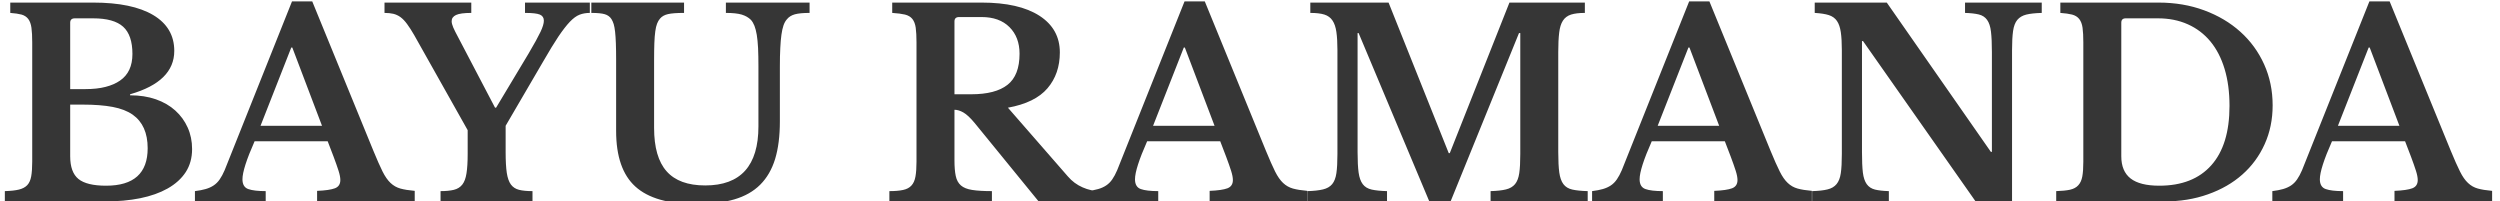 <svg xmlns="http://www.w3.org/2000/svg" version="1.1" xmlns:xlink="http://www.w3.org/1999/xlink" xmlns:svgjs="http://svgjs.dev/svgjs" width="2000" height="161" viewBox="0 0 2000 161"><g transform="matrix(1,0,0,1,-1.212,1.115)"><svg viewBox="0 0 396 32" data-background-color="#ffffff" preserveAspectRatio="xMidYMid meet" height="161" width="2000" xmlns="http://www.w3.org/2000/svg" xmlns:xlink="http://www.w3.org/1999/xlink"><g id="tight-bounds" transform="matrix(1,0,0,1,0.24,-0.222)"><svg viewBox="0 0 395.52 32.443" height="32.443" width="395.52"><g><svg viewBox="0 0 395.52 32.443" height="32.443" width="395.52"><g><svg viewBox="0 0 395.52 32.443" height="32.443" width="395.52"><g id="textblocktransform"><svg viewBox="0 0 395.52 32.443" height="32.443" width="395.52" id="textblock"><g><svg viewBox="0 0 395.52 32.443" height="32.443" width="395.52"><g transform="matrix(1,0,0,1,0,0)"><svg width="395.52" viewBox="1.65 -39 481.52 39.5" height="32.443" data-palette-color="#363636"><path d="M20.9 0L1.65 0 1.65-2Q3.35-2.05 4.38-2.3 5.4-2.55 5.98-3.15 6.55-3.75 6.75-4.85 6.95-5.95 6.95-7.7L6.95-7.7 6.95-30.8Q6.95-32.55 6.8-33.63 6.65-34.7 6.18-35.33 5.7-35.95 4.88-36.18 4.05-36.4 2.7-36.5L2.7-36.5 2.7-38.5 18.75-38.5Q26.3-38.5 30.38-36.08 34.45-33.65 34.45-29.15L34.45-29.15Q34.45-23.2 25.9-20.75L25.9-20.75 25.9-20.55Q28.65-20.55 30.88-19.78 33.1-19 34.65-17.6 36.2-16.2 37.05-14.3 37.9-12.4 37.9-10.15L37.9-10.15Q37.9-7.6 36.68-5.7 35.45-3.8 33.15-2.5L33.15-2.5Q28.7 0 20.9 0L20.9 0ZM21.25-3.05L21.25-3.05Q29.3-3.05 29.3-10.3L29.3-10.3Q29.3-14.75 26.4-16.8L26.4-16.8Q24.9-17.85 22.53-18.3 20.15-18.75 16.7-18.75L16.7-18.75 14.3-18.75 14.3-8.75Q14.3-5.65 15.9-4.35 17.5-3.05 21.25-3.05ZM14.3-21.75L17.25-21.75Q19.5-21.75 21.15-22.18 22.8-22.6 23.95-23.4L23.95-23.4Q26.35-25.05 26.35-28.55L26.35-28.55Q26.35-32.2 24.55-33.83 22.75-35.45 18.75-35.45L18.75-35.45 15.2-35.45Q14.3-35.45 14.3-34.6L14.3-34.6 14.3-21.75ZM65.3-8.65L64.15-11.65 50-11.65Q47.65-6.35 47.65-4.3L47.65-4.3Q47.65-2.8 48.77-2.4 49.9-2 52.15-2L52.15-2 52.15 0 38.45 0 38.45-2Q39.65-2.15 40.52-2.4 41.4-2.65 42.07-3.1 42.75-3.55 43.25-4.28 43.75-5 44.2-6.05L44.2-6.05 57.35-39 61.05-39 73-9.8Q74.05-7.25 74.77-5.8 75.5-4.35 76.32-3.58 77.15-2.8 78.22-2.5 79.3-2.2 81-2.05L81-2.05 81 0 62.1 0 62.1-2.05Q64.5-2.15 65.55-2.55 66.6-2.95 66.6-4.15L66.6-4.15Q66.6-4.85 66.25-5.95 65.9-7.05 65.3-8.65L65.3-8.65ZM57.1-29.8L51.15-14.65 63.05-14.65 57.3-29.8 57.1-29.8ZM91.25-13.8L80.9-32.2Q80.15-33.5 79.52-34.35 78.9-35.2 78.25-35.68 77.6-36.15 76.85-36.33 76.1-36.5 75.15-36.5L75.15-36.5 75.15-38.5 91.95-38.5 91.95-36.5Q89.85-36.5 89-36.1 88.15-35.7 88.15-34.9L88.15-34.9Q88.15-34.4 88.45-33.7 88.75-33 89.4-31.8L89.4-31.8 96.55-18.15 96.75-18.15 103.05-28.65Q104.7-31.45 105.35-32.83 106-34.2 106-35L106-35Q106-35.85 105.22-36.18 104.45-36.5 102.35-36.5L102.35-36.5 102.35-38.5 114.9-38.5 114.9-36.5Q113.8-36.5 112.9-36.15 112-35.8 111.02-34.77 110.05-33.75 108.82-31.93 107.6-30.1 105.9-27.15L105.9-27.15 98.6-14.65 98.6-9.55Q98.6-7.05 98.82-5.55 99.05-4.05 99.62-3.28 100.2-2.5 101.2-2.25 102.2-2 103.8-2L103.8-2 103.8 0 86 0 86-2Q87.55-2 88.57-2.25 89.6-2.5 90.2-3.25 90.8-4 91.02-5.43 91.25-6.85 91.25-9.2L91.25-9.2 91.25-13.8ZM151.69-26.1L151.69-15.5Q151.69-11.25 150.77-8.22 149.84-5.2 147.89-3.25 145.94-1.3 142.87-0.4 139.79 0.5 135.49 0.5L135.49 0.5Q127.44 0.5 123.72-2.88 119.99-6.25 119.99-13.65L119.99-13.65 119.99-27.35Q119.99-29.3 119.94-30.63 119.89-31.95 119.79-32.85 119.69-33.75 119.52-34.33 119.34-34.9 119.09-35.3L119.09-35.3Q118.64-36 117.79-36.25 116.94-36.5 115.19-36.5L115.19-36.5 115.19-38.5 133.14-38.5 133.14-36.5Q131.04-36.5 130.04-36.27 129.04-36.05 128.49-35.4L128.49-35.4Q128.14-35 127.92-34.43 127.69-33.85 127.57-32.93 127.44-32 127.39-30.65 127.34-29.3 127.34-27.35L127.34-27.35 127.34-14.25Q127.34-8.55 129.77-5.83 132.19-3.1 137.24-3.1L137.24-3.1Q147.54-3.1 147.54-14.55L147.54-14.55 147.54-26.1Q147.54-28.2 147.47-29.7 147.39-31.2 147.22-32.25 147.04-33.3 146.77-34 146.49-34.7 146.09-35.15L146.09-35.15Q145.39-35.85 144.29-36.18 143.19-36.5 141.24-36.5L141.24-36.5 141.24-38.5 157.44-38.5 157.44-36.5Q155.59-36.5 154.59-36.23 153.59-35.95 153.04-35.25L153.04-35.25Q152.64-34.8 152.39-34.08 152.14-33.35 151.99-32.27 151.84-31.2 151.77-29.7 151.69-28.2 151.69-26.1L151.69-26.1ZM205.89-28.85L205.89-28.85Q205.89-24.7 203.49-21.9 201.09-19.1 195.84-18.15L195.84-18.15 207.44-4.85Q208.64-3.45 210.29-2.73 211.94-2 213.64-2L213.64-2 213.64 0 201.79 0 189.39-15.2Q188.14-16.7 187.21-17.23 186.29-17.75 185.49-17.75L185.49-17.75 185.49-7.95Q185.49-6.1 185.74-4.93 185.99-3.75 186.74-3.1 187.49-2.45 188.91-2.23 190.34-2 192.74-2L192.74-2 192.74 0 172.89 0 172.89-2Q174.54-2 175.56-2.23 176.59-2.45 177.16-3.08 177.74-3.7 177.94-4.83 178.14-5.95 178.14-7.7L178.14-7.7 178.14-30.8Q178.14-32.55 177.99-33.63 177.84-34.7 177.34-35.33 176.84-35.95 175.91-36.18 174.99-36.4 173.44-36.5L173.44-36.5 173.44-38.5 190.74-38.5Q197.99-38.5 201.94-35.95 205.89-33.4 205.89-28.85ZM185.49-34.85L185.49-20.75 188.74-20.75Q193.44-20.75 195.76-22.58 198.09-24.4 198.09-28.6L198.09-28.6Q198.09-31.8 196.14-33.75 194.19-35.7 190.74-35.7L190.74-35.7 186.39-35.7Q185.49-35.7 185.49-34.85L185.49-34.85ZM238.09-8.65L236.94-11.65 222.79-11.65Q220.44-6.35 220.44-4.3L220.44-4.3Q220.44-2.8 221.56-2.4 222.69-2 224.94-2L224.94-2 224.94 0 211.24 0 211.24-2Q212.44-2.15 213.31-2.4 214.19-2.65 214.86-3.1 215.54-3.55 216.04-4.28 216.54-5 216.99-6.05L216.99-6.05 230.14-39 233.84-39 245.79-9.8Q246.84-7.25 247.56-5.8 248.29-4.35 249.11-3.58 249.94-2.8 251.01-2.5 252.09-2.2 253.79-2.05L253.79-2.05 253.79 0 234.89 0 234.89-2.05Q237.29-2.15 238.34-2.55 239.39-2.95 239.39-4.15L239.39-4.15Q239.39-4.85 239.04-5.95 238.69-7.05 238.09-8.65L238.09-8.65ZM229.89-29.8L223.94-14.65 235.84-14.65 230.09-29.8 229.89-29.8ZM281.18-9.35L281.38-9.35 292.93-38.5 307.53-38.5 307.53-36.5Q305.88-36.5 304.86-36.18 303.83-35.85 303.28-35 302.73-34.15 302.56-32.68 302.38-31.2 302.38-28.95L302.38-28.95 302.38-9.55Q302.38-7.05 302.58-5.6 302.78-4.15 303.38-3.35 303.98-2.55 305.11-2.3 306.23-2.05 308.08-2L308.08-2 308.08 0 289.28 0 289.28-2Q291.13-2.05 292.26-2.33 293.38-2.6 294.01-3.35 294.63-4.1 294.83-5.48 295.03-6.85 295.03-9.2L295.03-9.2 295.03-32.6 294.78-32.6 281.33 0.5 277.63 0.5 263.73-32.6 263.53-32.6 263.53-9.55Q263.53-7.05 263.73-5.6 263.93-4.15 264.53-3.35 265.13-2.55 266.26-2.3 267.38-2.05 269.23-2L269.23-2 269.23 0 253.83 0 253.83-2Q255.68-2.05 256.83-2.33 257.98-2.6 258.61-3.35 259.23-4.1 259.43-5.48 259.63-6.85 259.63-9.2L259.63-9.2 259.63-29.3Q259.63-31.4 259.43-32.8 259.23-34.2 258.68-35.02 258.13-35.85 257.11-36.18 256.08-36.5 254.38-36.5L254.38-36.5 254.38-38.5 269.53-38.5 281.18-9.35ZM335.78-8.65L334.63-11.65 320.48-11.65Q318.13-6.35 318.13-4.3L318.13-4.3Q318.13-2.8 319.26-2.4 320.38-2 322.63-2L322.63-2 322.63 0 308.93 0 308.93-2Q310.13-2.15 311.01-2.4 311.88-2.65 312.56-3.1 313.23-3.55 313.73-4.28 314.23-5 314.68-6.05L314.68-6.05 327.83-39 331.53-39 343.48-9.8Q344.53-7.25 345.26-5.8 345.98-4.35 346.81-3.58 347.63-2.8 348.71-2.5 349.78-2.2 351.48-2.05L351.48-2.05 351.48 0 332.58 0 332.58-2.05Q334.98-2.15 336.03-2.55 337.08-2.95 337.08-4.15L337.08-4.15Q337.08-4.85 336.73-5.95 336.38-7.05 335.78-8.65L335.78-8.65ZM327.58-29.8L321.63-14.65 333.53-14.65 327.78-29.8 327.58-29.8ZM390.23 0.5L383.53 0.5 361.38-31.05 361.18-31.05 361.18-9.55Q361.18-7.05 361.35-5.6 361.53-4.15 362.1-3.35 362.68-2.55 363.7-2.3 364.73-2.05 366.38-2L366.38-2 366.38 0 351.53 0 351.53-2Q353.38-2.05 354.5-2.33 355.63-2.6 356.25-3.35 356.88-4.1 357.08-5.48 357.28-6.85 357.28-9.2L357.28-9.2 357.28-29.3Q357.28-31.4 357.08-32.77 356.88-34.15 356.33-34.95 355.78-35.75 354.75-36.08 353.73-36.4 352.03-36.5L352.03-36.5 352.03-38.5 365.98-38.5 386.13-9.6 386.33-9.6 386.33-28.95Q386.33-31.4 386.15-32.88 385.98-34.35 385.4-35.15 384.83-35.95 383.8-36.2 382.78-36.45 381.13-36.5L381.13-36.5 381.13-38.5 395.98-38.5 395.98-36.5Q394.13-36.45 393-36.18 391.88-35.9 391.25-35.15 390.63-34.4 390.43-33 390.23-31.6 390.23-29.3L390.23-29.3 390.23 0.5ZM419.63 0L398.78 0 398.78-2Q400.43-2.05 401.45-2.27 402.48-2.5 403.05-3.13 403.63-3.75 403.83-4.83 404.03-5.9 404.03-7.7L404.03-7.7 404.03-30.8Q404.03-32.55 403.88-33.63 403.73-34.7 403.23-35.33 402.73-35.95 401.85-36.18 400.98-36.4 399.58-36.5L399.58-36.5 399.58-38.5 418.58-38.5Q423.38-38.5 427.43-37 431.48-35.5 434.43-32.85 437.38-30.2 439.03-26.55 440.68-22.9 440.68-18.6L440.68-18.6Q440.68-14.5 439.13-11.08 437.58-7.65 434.8-5.2 432.03-2.75 428.15-1.38 424.28 0 419.63 0L419.63 0ZM418.48-35.45L412.23-35.45Q411.38-35.45 411.38-34.6L411.38-34.6 411.38-8.75Q411.38-5.85 413.18-4.45 414.98-3.05 418.73-3.05L418.73-3.05Q425.28-3.05 428.8-7 432.33-10.95 432.33-18.5L432.33-18.5Q432.33-22.5 431.38-25.65 430.43-28.8 428.63-30.98 426.83-33.15 424.25-34.3 421.68-35.45 418.48-35.45L418.48-35.45ZM467.47-8.65L466.32-11.65 452.17-11.65Q449.82-6.35 449.82-4.3L449.82-4.3Q449.82-2.8 450.95-2.4 452.07-2 454.32-2L454.32-2 454.32 0 440.62 0 440.62-2Q441.82-2.15 442.7-2.4 443.57-2.65 444.25-3.1 444.92-3.55 445.42-4.28 445.92-5 446.37-6.05L446.37-6.05 459.52-39 463.22-39 475.17-9.8Q476.22-7.25 476.95-5.8 477.67-4.35 478.5-3.58 479.32-2.8 480.4-2.5 481.47-2.2 483.17-2.05L483.17-2.05 483.17 0 464.27 0 464.27-2.05Q466.67-2.15 467.72-2.55 468.77-2.95 468.77-4.15L468.77-4.15Q468.77-4.85 468.42-5.95 468.07-7.05 467.47-8.65L467.47-8.65ZM459.27-29.8L453.32-14.65 465.22-14.65 459.47-29.8 459.27-29.8Z" opacity="1" transform="matrix(1,0,0,1,0,0)" fill="#363636" class="wordmark-text-0" data-fill-palette-color="primary" id="text-0"></path></svg></g></svg></g></svg></g></svg></g></svg></g><defs></defs></svg><rect width="395.52" height="32.443" fill="none" stroke="none" visibility="hidden"></rect></g></svg></g></svg>